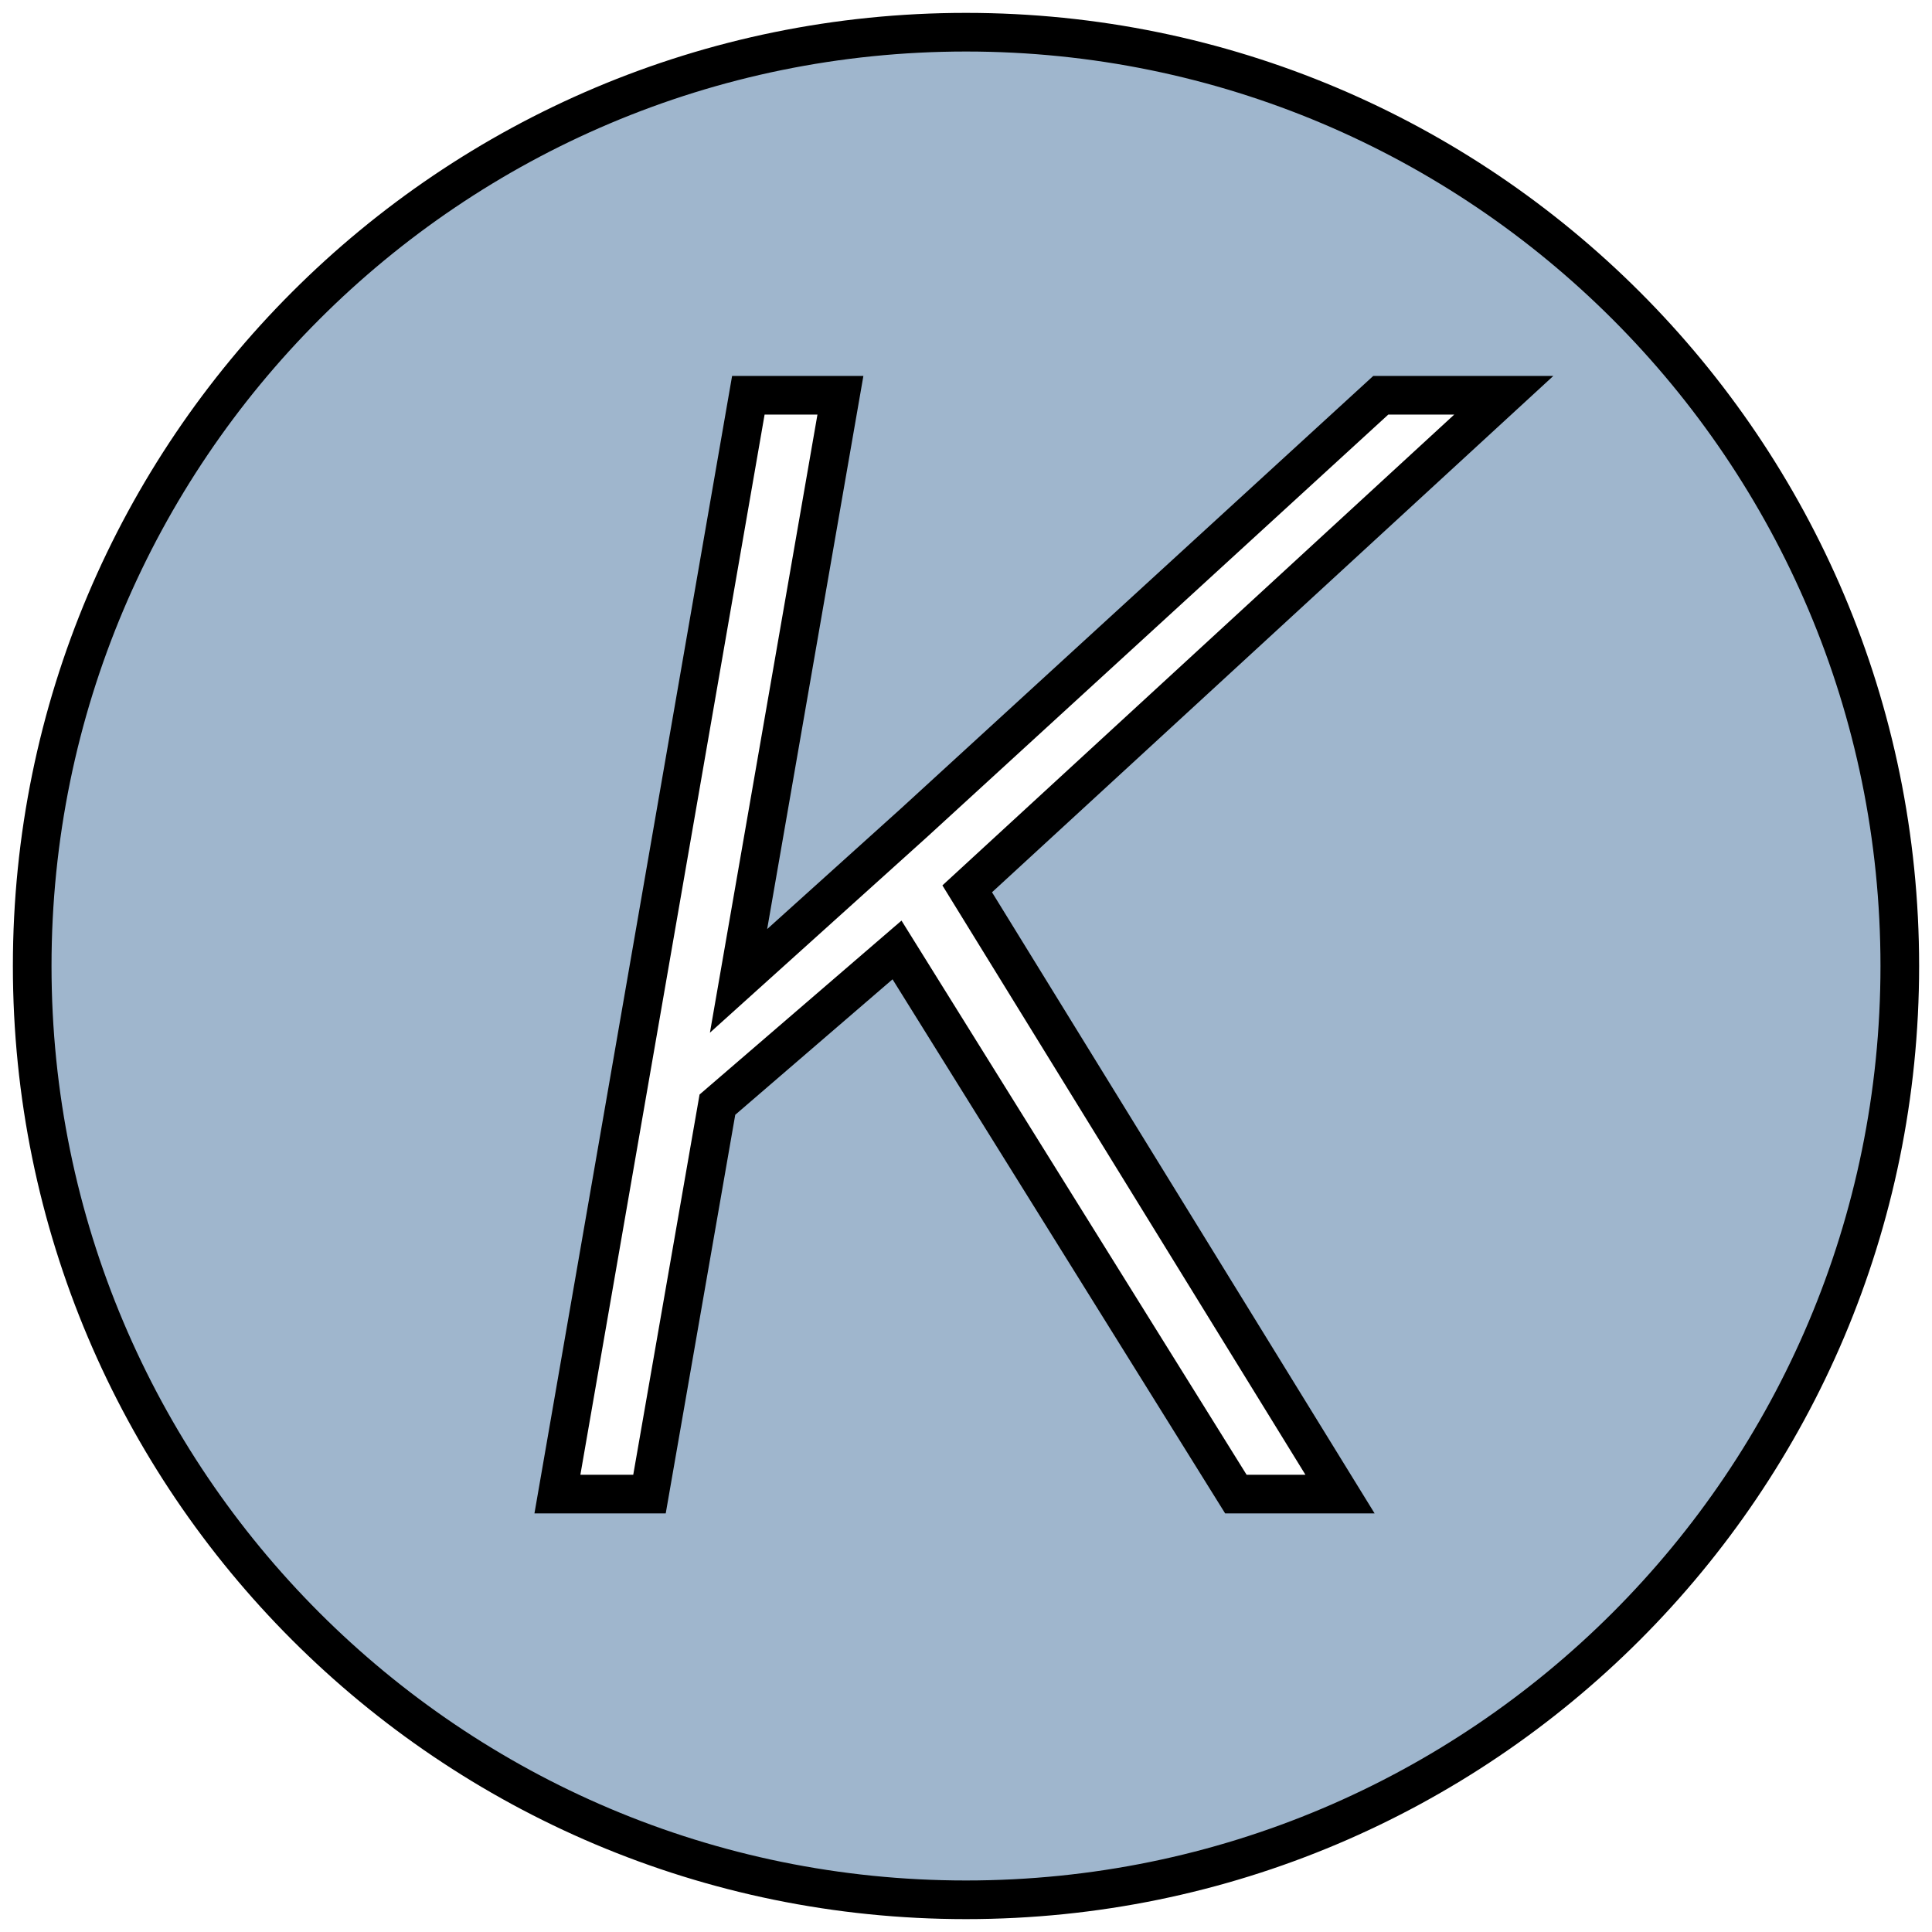 <?xml version="1.0" encoding="UTF-8"?>
<svg width="300px" height="300px" viewBox="0 0 300 300" version="1.1" xmlns="http://www.w3.org/2000/svg" xmlns:xlink="http://www.w3.org/1999/xlink">
    <!-- Generator: Sketch 53 (72520) - https://sketchapp.com -->
    <title>Artboard</title>
    <desc>Created with Sketch.</desc>
    <g id="Artboard" stroke="none" stroke-width="1" fill="none" fill-rule="evenodd">
        <path d="M150,295 C69.919,295 5,230.081 5,150 C5,69.919 69.919,5 150,5 C230.081,5 295,69.919 295,150 C295,230.081 230.081,295 150,295 Z M139.289,147.508 L191.906,232 L208.078,232 L150.188,138.016 L233.508,61.375 L214.406,61.375 L141.984,127.703 L114.68,152.312 L130.5,61.375 L116.203,61.375 L86.555,232 L100.852,232 L111.398,171.531 L139.289,147.508 Z" id="Combined-Shape" stroke="#000000" stroke-width="6" fill="#9FB6CD"></path>
    </g>
</svg>